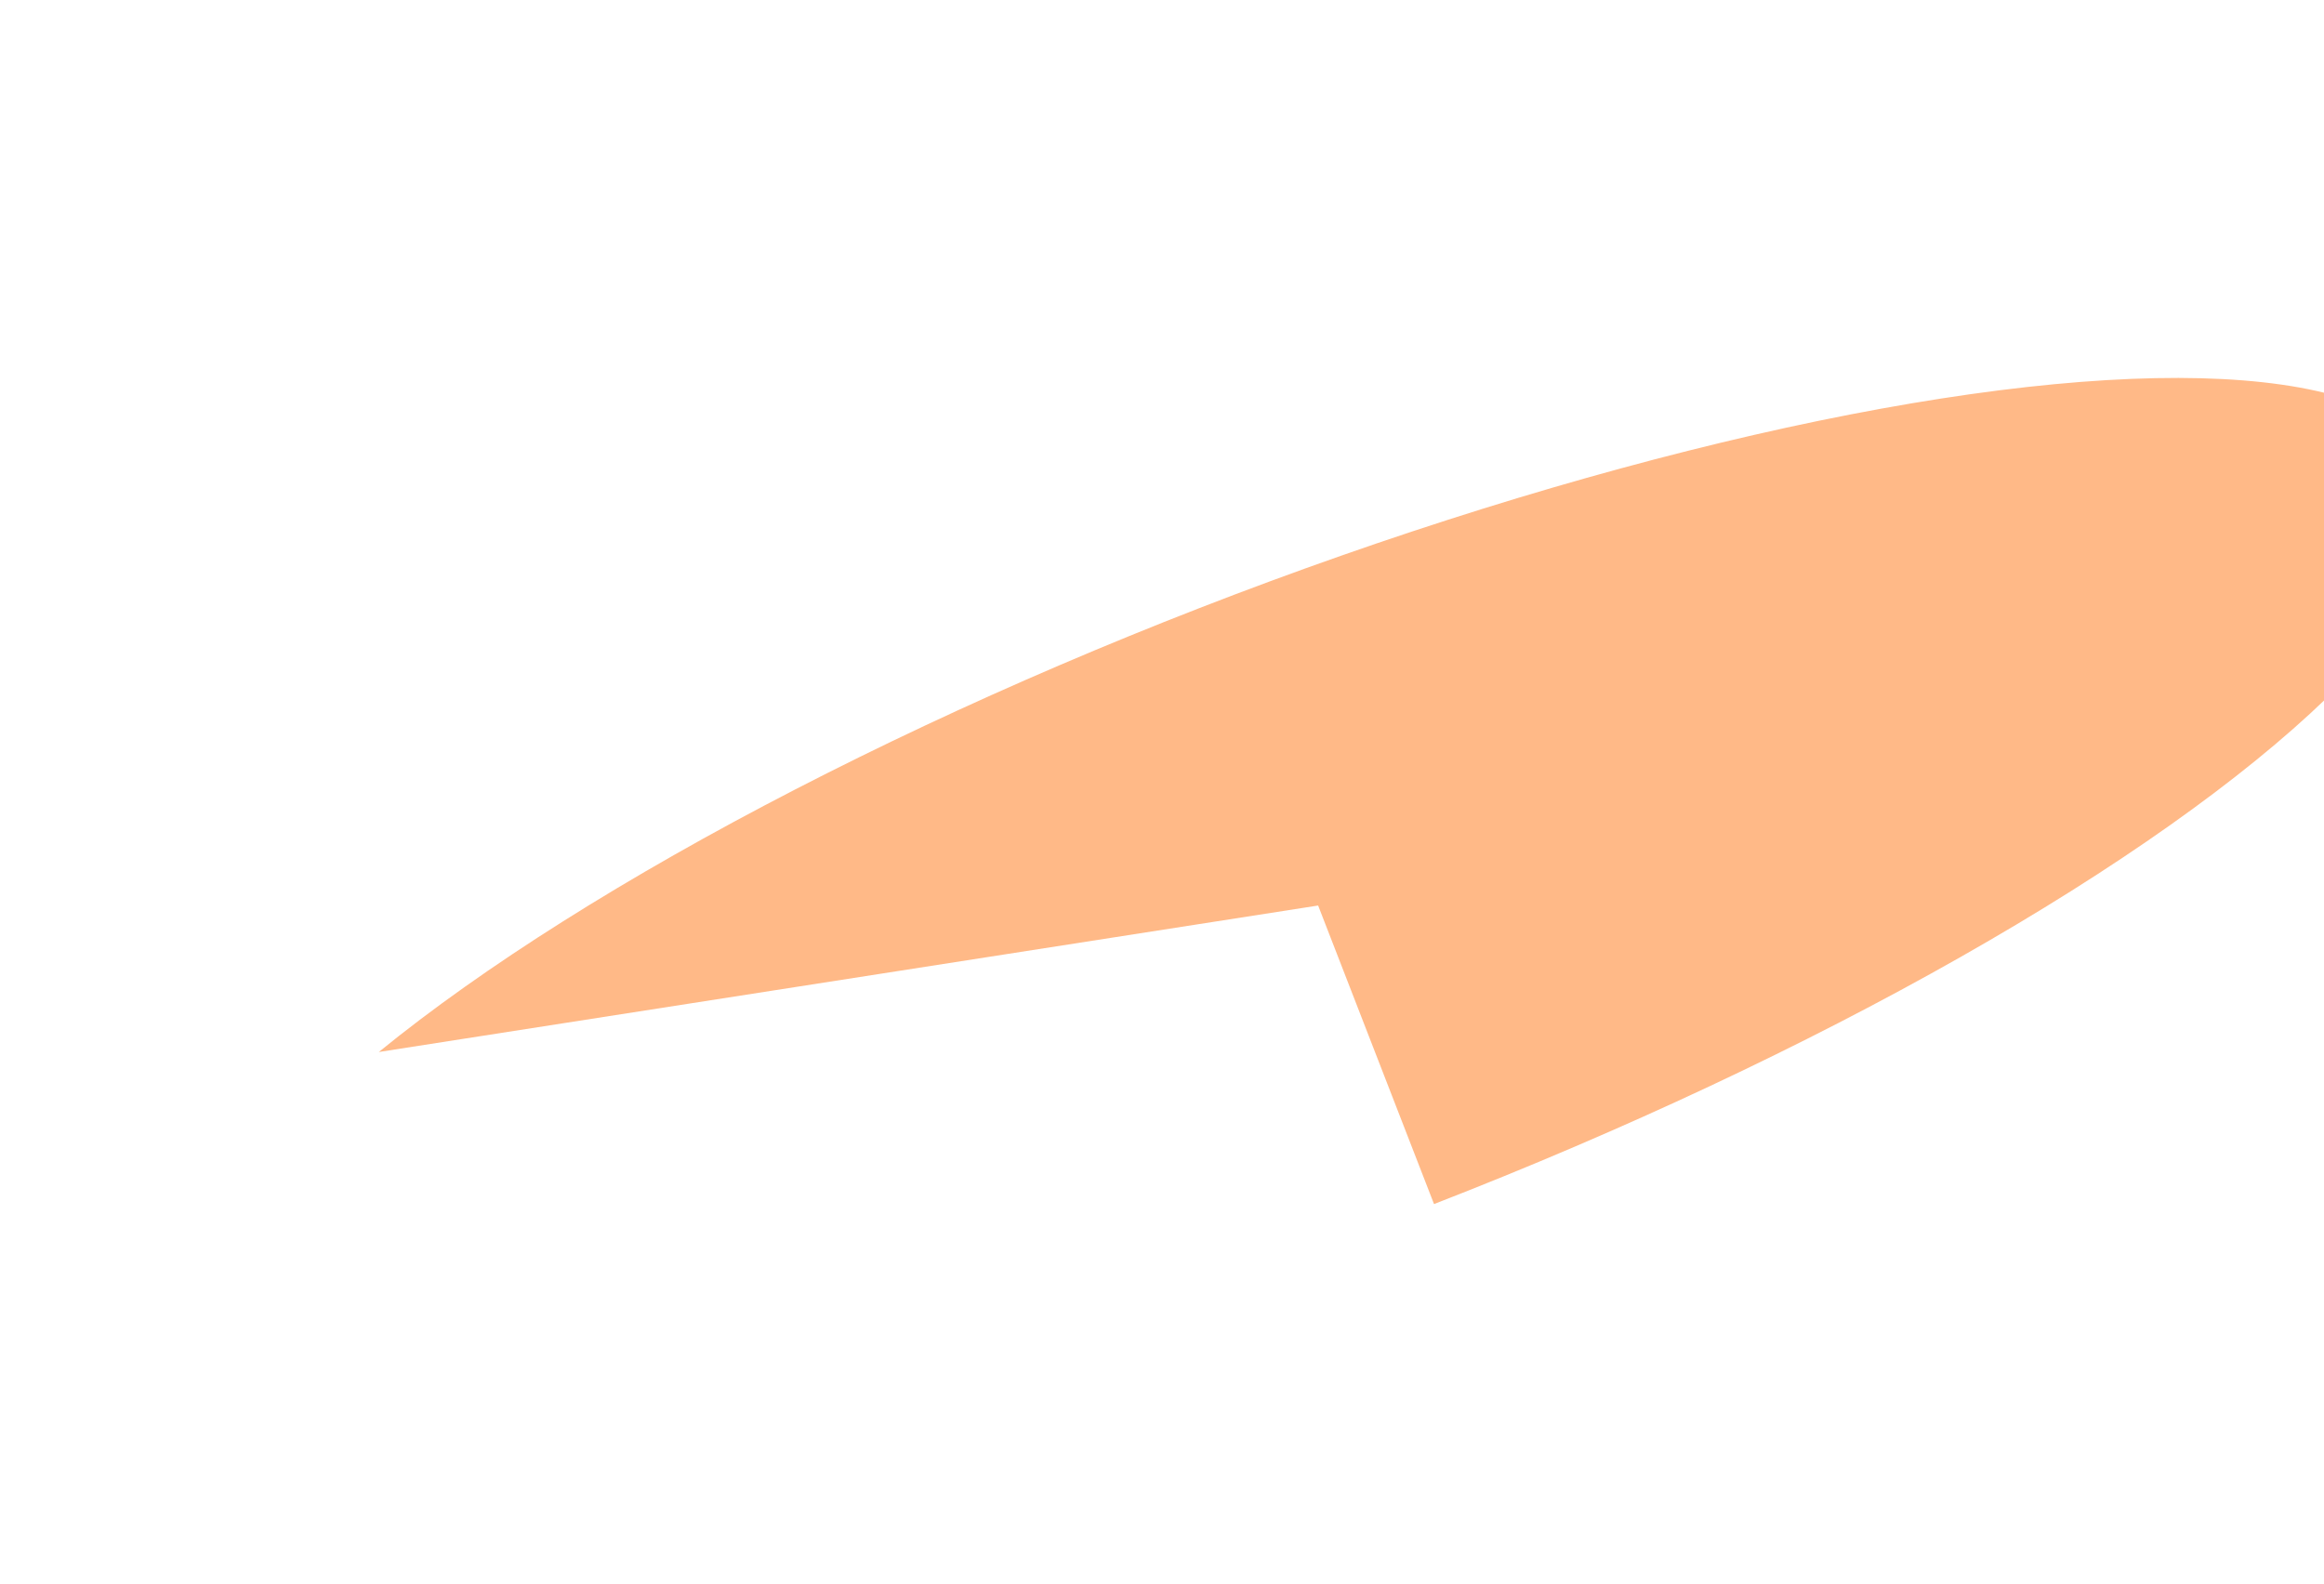 <svg width="1108" height="755" viewBox="0 0 1108 755" fill="none" xmlns="http://www.w3.org/2000/svg">
<g filter="url(#filter0_f_7_18)">
<path d="M683.689 574.067C773.759 539.105 860.014 498.645 934.436 456.447C1008.86 414.249 1069.03 371.683 1109.37 332.704C1149.7 293.725 1168.89 259.599 1165.14 233.497C1161.39 207.395 1134.84 190.164 1087.94 183.406C1041.04 176.648 975.316 180.583 896.884 194.843C818.452 209.104 729.853 233.228 639.321 264.974C548.789 296.72 459.262 335.057 379.061 376.422C298.861 417.788 230.589 460.839 180.59 501.575L628.44 431.733L683.689 574.067Z" fill="#FFB987"/>
</g>
<defs>
<filter id="filter0_f_7_18" x="0.59" y="0.191" width="1345.01" height="753.876" filterUnits="userSpaceOnUse" color-interpolation-filters="sRGB">
<feFlood flood-opacity="0" result="BackgroundImageFix"/>
<feBlend mode="normal" in="SourceGraphic" in2="BackgroundImageFix" result="shape"/>
<feGaussianBlur stdDeviation="90" result="effect1_foregroundBlur_7_18"/>
</filter>
</defs>
</svg>
